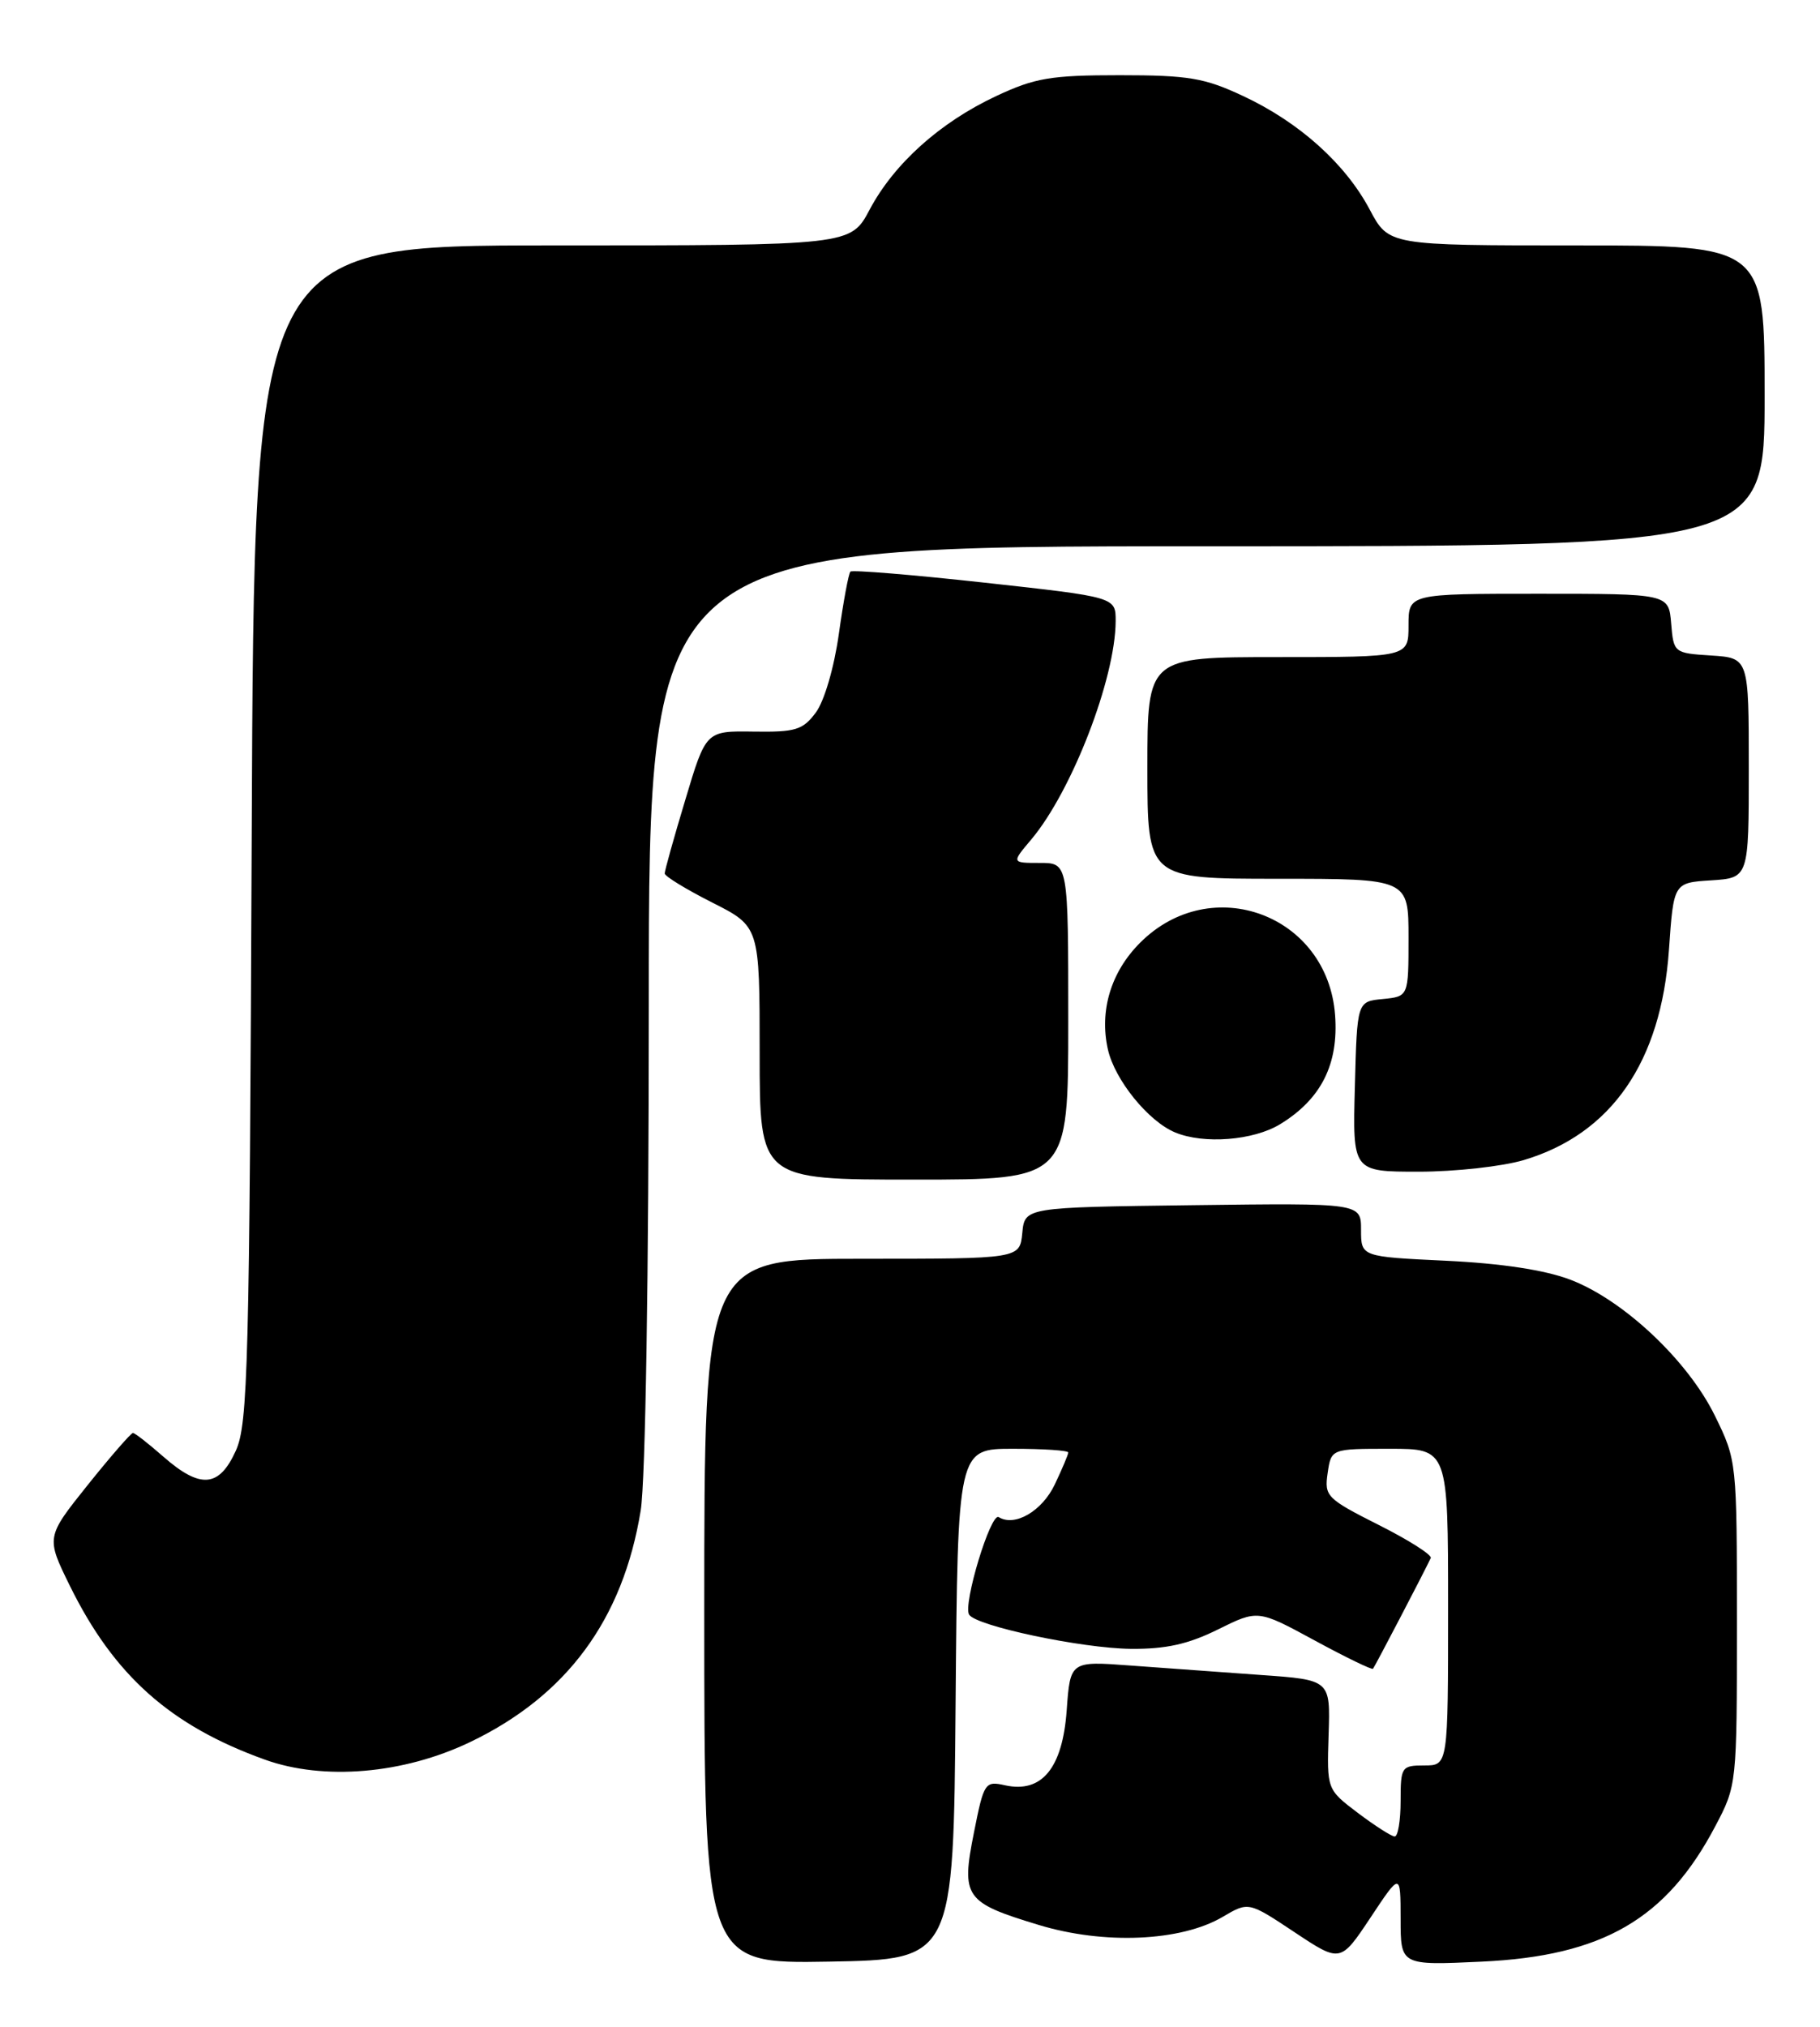 <?xml version="1.0" encoding="UTF-8" standalone="no"?>
<!DOCTYPE svg PUBLIC "-//W3C//DTD SVG 1.1//EN" "http://www.w3.org/Graphics/SVG/1.1/DTD/svg11.dtd" >
<svg xmlns="http://www.w3.org/2000/svg" xmlns:xlink="http://www.w3.org/1999/xlink" version="1.1" viewBox="0 0 230 256">
 <g >
 <path fill="currentColor"
d=" M 120.76 215.25 C 121.03 183.00 121.03 183.00 128.01 183.00 C 131.86 183.00 135.00 183.21 135.00 183.47 C 135.00 183.72 134.23 185.54 133.30 187.50 C 131.69 190.88 128.24 192.89 126.21 191.63 C 125.20 191.01 121.67 202.65 122.47 203.95 C 123.36 205.39 136.72 208.21 142.92 208.27 C 147.33 208.31 150.17 207.68 153.92 205.82 C 158.97 203.32 158.97 203.32 166.12 207.20 C 170.04 209.33 173.37 210.94 173.51 210.79 C 173.74 210.52 180.08 198.38 180.81 196.80 C 180.99 196.41 178.03 194.53 174.23 192.62 C 167.65 189.30 167.35 188.99 167.78 186.07 C 168.23 183.00 168.23 183.00 175.61 183.00 C 183.00 183.00 183.00 183.00 183.00 203.00 C 183.00 223.00 183.00 223.00 180.00 223.00 C 177.11 223.00 177.00 223.17 177.00 227.50 C 177.00 229.97 176.66 231.99 176.25 231.97 C 175.84 231.96 173.74 230.61 171.59 228.99 C 167.68 226.03 167.68 226.03 167.90 219.11 C 168.13 212.19 168.13 212.19 159.31 211.57 C 154.47 211.22 147.07 210.69 142.88 210.38 C 135.25 209.81 135.25 209.81 134.80 216.06 C 134.27 223.35 131.66 226.52 127.03 225.51 C 124.47 224.94 124.34 225.14 123.08 231.48 C 121.45 239.65 121.91 240.31 131.25 243.14 C 139.53 245.66 149.24 245.23 154.51 242.13 C 157.78 240.20 157.78 240.20 163.59 244.06 C 169.40 247.92 169.40 247.92 173.20 242.21 C 176.99 236.50 176.99 236.50 177.00 242.38 C 177.00 248.26 177.00 248.26 187.25 247.78 C 202.55 247.07 210.58 242.41 216.76 230.69 C 219.49 225.52 219.50 225.41 219.50 205.00 C 219.50 184.58 219.49 184.48 216.71 178.81 C 213.28 171.83 205.14 164.18 198.42 161.63 C 195.23 160.42 189.73 159.58 182.75 159.25 C 172.00 158.74 172.00 158.74 172.00 155.35 C 172.00 151.96 172.00 151.96 150.75 152.23 C 129.50 152.50 129.50 152.50 129.19 155.75 C 128.87 159.00 128.87 159.00 108.94 159.00 C 89.00 159.00 89.00 159.00 89.00 203.53 C 89.00 248.05 89.00 248.05 104.75 247.78 C 120.50 247.50 120.50 247.50 120.76 215.25 Z  M 59.36 220.07 C 71.61 214.22 78.73 204.58 80.97 190.78 C 81.57 187.04 81.99 161.17 81.99 126.75 C 82.00 69.00 82.00 69.00 152.50 69.00 C 223.00 69.00 223.00 69.00 223.00 50.00 C 223.00 31.00 223.00 31.00 199.25 31.00 C 175.50 31.00 175.50 31.00 173.10 26.48 C 170.02 20.68 164.21 15.46 157.12 12.14 C 152.22 9.84 150.21 9.50 141.50 9.50 C 132.79 9.50 130.78 9.84 125.88 12.14 C 118.79 15.46 112.98 20.68 109.90 26.48 C 107.50 31.00 107.50 31.00 69.81 31.00 C 32.12 31.00 32.12 31.00 31.81 105.25 C 31.53 172.57 31.34 179.85 29.80 183.25 C 27.69 187.90 25.32 188.09 20.65 184.00 C 18.77 182.35 17.04 181.00 16.80 181.00 C 16.56 181.00 13.98 183.96 11.08 187.58 C 5.81 194.17 5.81 194.17 8.84 200.33 C 14.41 211.63 21.53 217.98 33.49 222.27 C 40.91 224.93 50.96 224.08 59.36 220.07 Z  M 135.00 129.00 C 135.00 109.00 135.00 109.00 131.41 109.00 C 127.82 109.00 127.82 109.00 130.33 106.03 C 135.46 99.93 140.96 85.70 140.99 78.46 C 141.00 75.42 141.00 75.42 124.44 73.60 C 115.34 72.60 107.70 71.97 107.47 72.20 C 107.24 72.43 106.58 75.97 106.01 80.06 C 105.41 84.33 104.17 88.56 103.10 90.00 C 101.46 92.21 100.53 92.49 95.23 92.41 C 89.21 92.32 89.21 92.32 86.61 101.01 C 85.17 105.78 84.00 109.98 84.00 110.33 C 84.00 110.68 86.70 112.33 90.00 114.00 C 96.00 117.03 96.00 117.03 96.00 133.01 C 96.00 149.00 96.00 149.00 115.50 149.00 C 135.00 149.00 135.00 149.00 135.00 129.00 Z  M 192.57 146.53 C 203.64 143.23 209.92 134.14 210.91 120.00 C 211.50 111.50 211.50 111.50 216.25 111.20 C 221.00 110.89 221.00 110.89 221.00 97.00 C 221.00 83.11 221.00 83.11 216.25 82.80 C 211.55 82.50 211.50 82.46 211.19 78.75 C 210.88 75.00 210.88 75.00 194.44 75.00 C 178.00 75.00 178.00 75.00 178.00 79.00 C 178.00 83.00 178.00 83.00 161.50 83.00 C 145.00 83.00 145.00 83.00 145.00 97.00 C 145.00 111.00 145.00 111.00 161.50 111.00 C 178.00 111.00 178.00 111.00 178.00 118.44 C 178.00 125.87 178.00 125.87 174.75 126.19 C 171.50 126.50 171.50 126.50 171.22 137.25 C 170.93 148.00 170.93 148.00 179.28 148.00 C 183.88 148.00 189.86 147.34 192.57 146.53 Z  M 161.76 142.01 C 166.96 138.84 169.18 134.43 168.72 128.22 C 167.78 115.54 153.08 110.08 144.09 119.07 C 140.39 122.76 138.91 127.67 140.01 132.56 C 140.88 136.41 145.11 141.63 148.50 143.04 C 152.12 144.55 158.39 144.06 161.76 142.01 Z "/>
</g>
</svg>